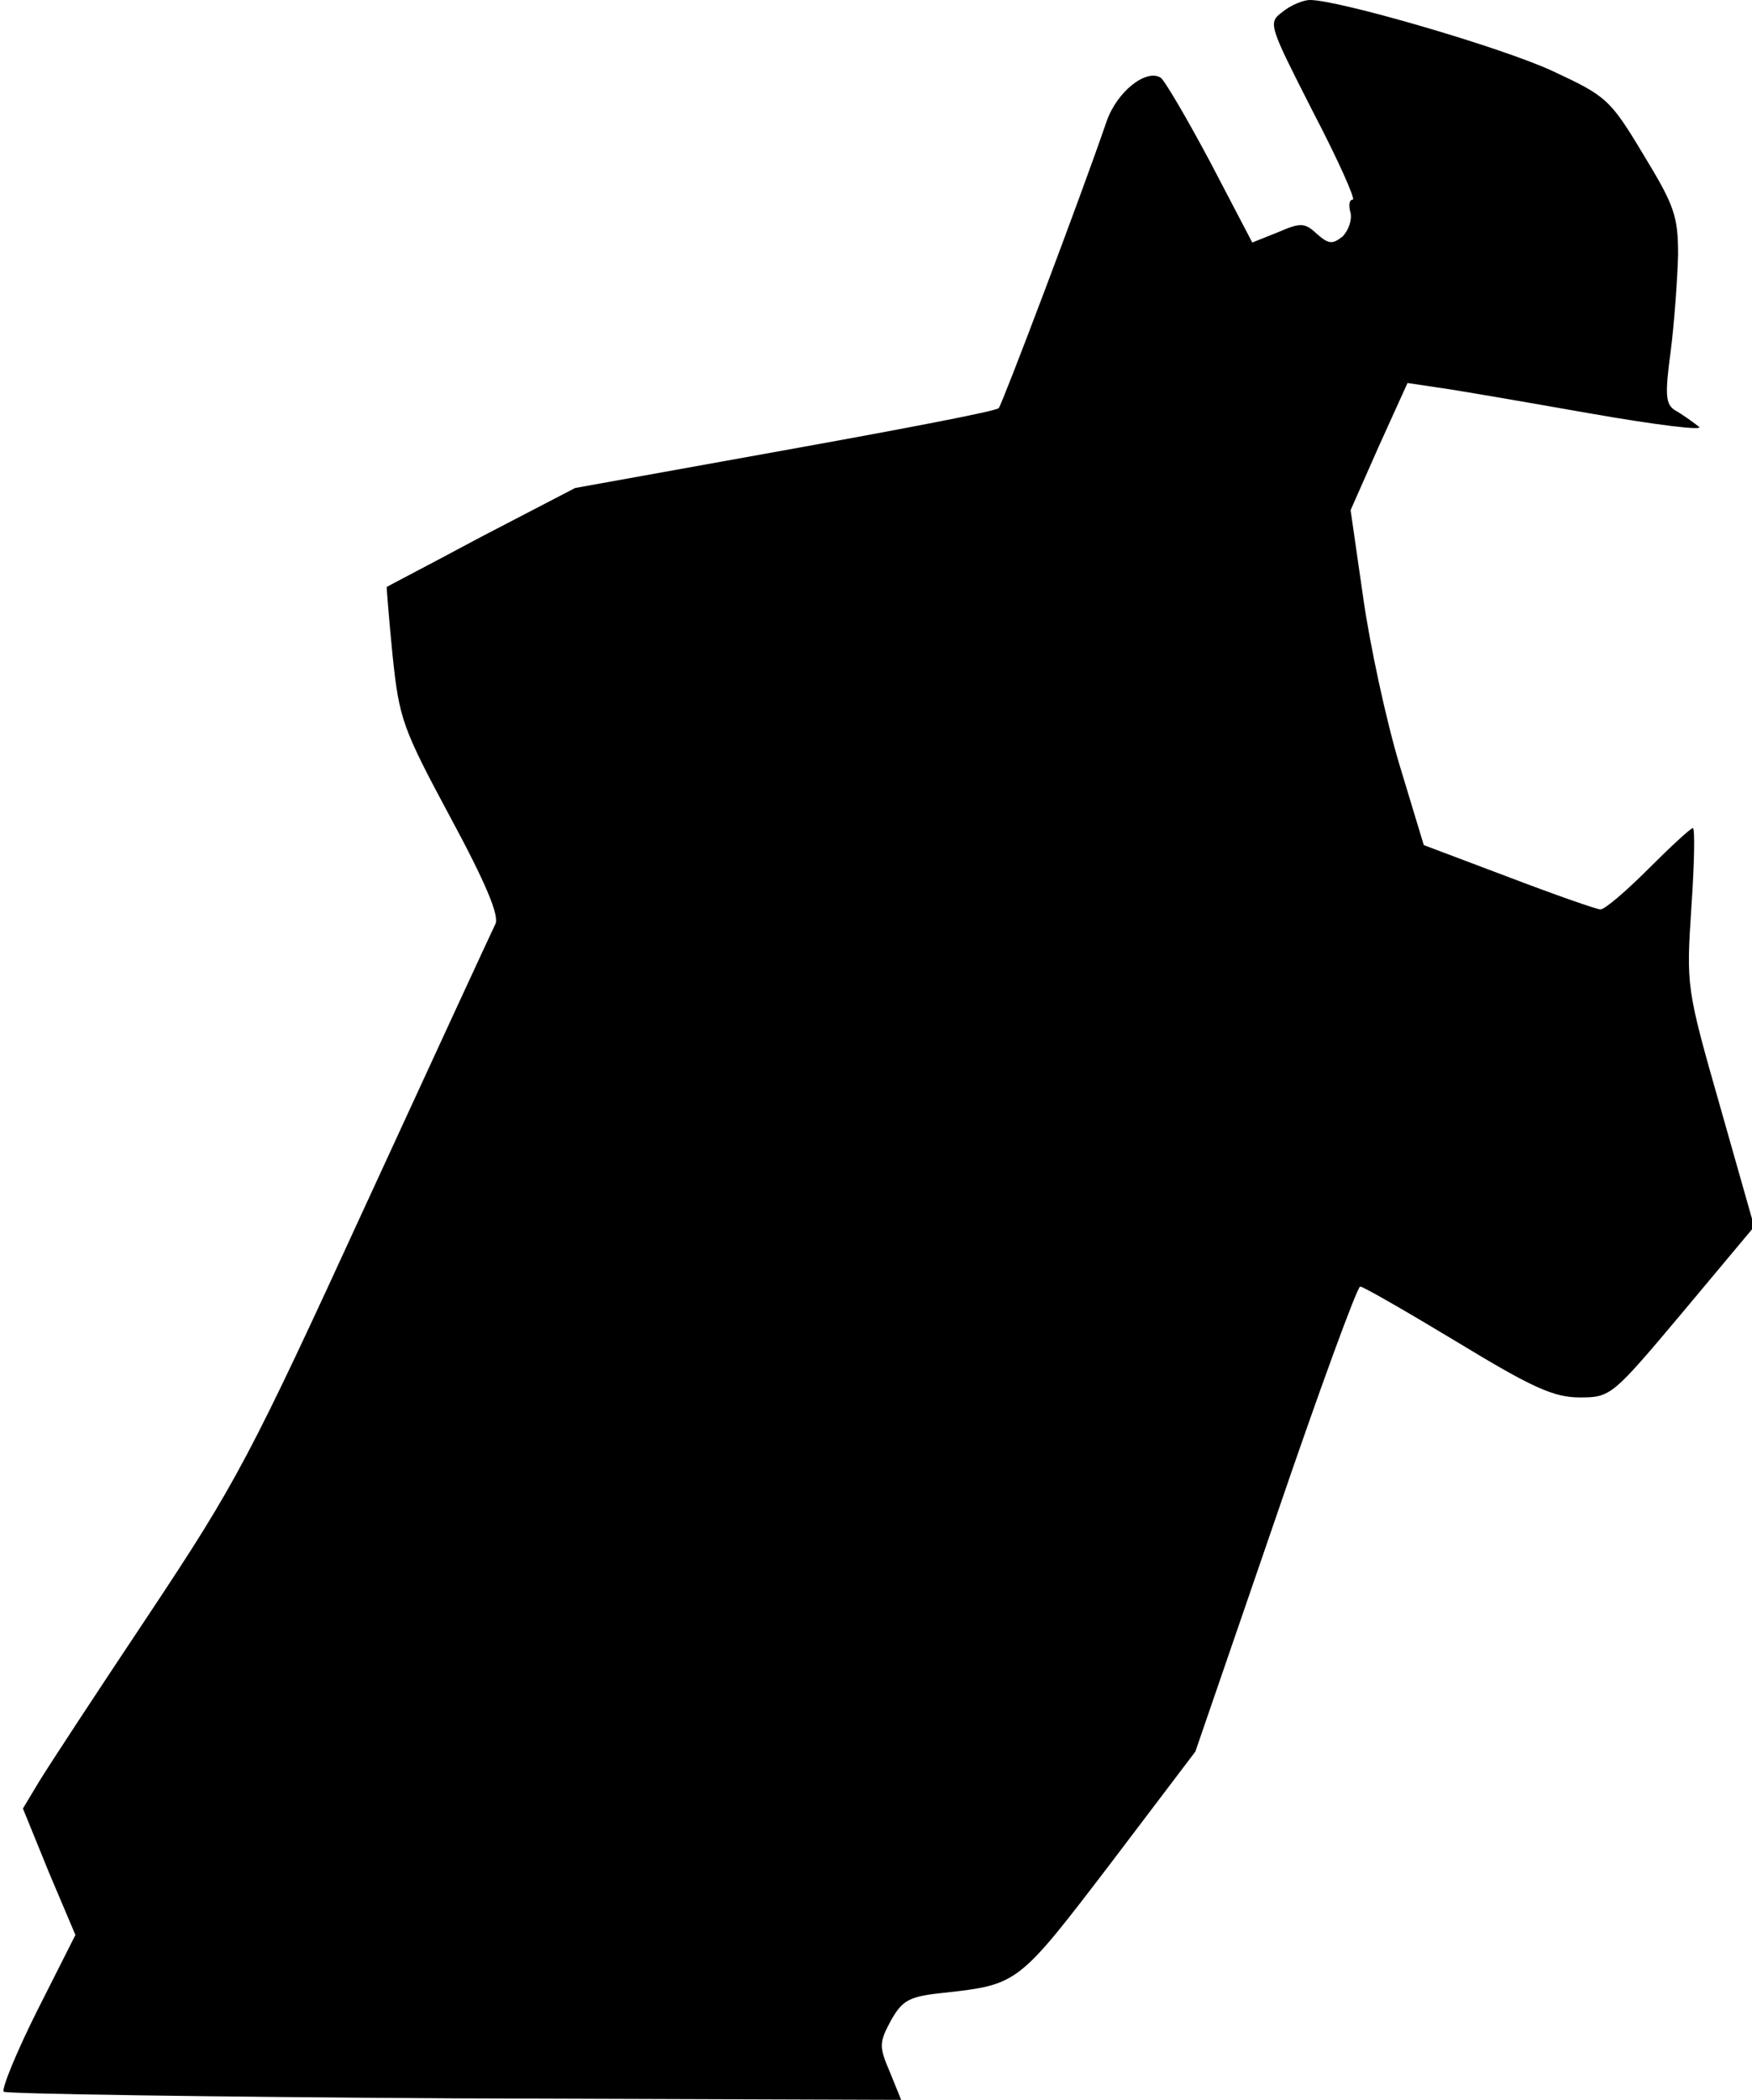 <?xml version="1.0" standalone="no"?>
<!DOCTYPE svg PUBLIC "-//W3C//DTD SVG 20010904//EN"
 "http://www.w3.org/TR/2001/REC-SVG-20010904/DTD/svg10.dtd">
<svg version="1.0" xmlns="http://www.w3.org/2000/svg"
 width="237pt" height="284pt" viewBox="0 0 237 284"
 preserveAspectRatio="xMidYMid meet">
<g transform="translate(0,284) scale(0.1,-0.1)"
fill="#000000" stroke="none">
<path fill="#000000" stroke="none" d="M1735 2824 c-20 -15 -19 -17 41 -135
34 -65 58 -119 54 -119 -5 0 -6 -8 -3 -18 2 -10 -3 -24 -11 -32 -14 -11 -19
-10 -35 4 -16 15 -22 15 -52 2 l-35 -14 -57 109 c-32 60 -62 111 -67 114 -20
12 -59 -19 -73 -59 -36 -105 -141 -382 -146 -388 -3 -4 -134 -29 -290 -57
l-283 -51 -127 -66 c-69 -37 -127 -67 -128 -68 0 -1 3 -42 8 -92 9 -86 13 -98
78 -219 48 -89 67 -134 61 -145 -4 -8 -83 -179 -175 -379 -157 -342 -175 -376
-294 -555 -70 -105 -137 -207 -149 -227 l-21 -35 35 -86 36 -85 -52 -103 c-28
-56 -48 -105 -45 -109 4 -3 278 -7 610 -9 l604 -2 -15 37 c-15 35 -15 40 1 70
16 28 24 33 74 38 98 11 99 12 222 173 l116 153 108 314 c59 173 111 315 115
315 4 0 63 -34 131 -75 102 -62 131 -75 166 -75 42 0 44 2 139 115 l97 116
-46 162 c-46 161 -46 163 -39 270 4 59 5 107 2 107 -3 0 -30 -25 -60 -55 -30
-30 -59 -55 -65 -55 -5 0 -62 20 -125 44 l-114 43 -33 109 c-18 60 -40 162
-49 226 l-17 118 38 86 39 86 40 -6 c23 -3 115 -19 206 -35 91 -16 157 -24
148 -18 -9 7 -23 17 -32 22 -13 8 -14 21 -6 80 5 39 9 97 10 130 0 53 -5 67
-47 136 -45 75 -50 79 -123 113 -69 32 -289 96 -328 96 -9 0 -26 -7 -37 -16z"/>
</g>
</svg>
